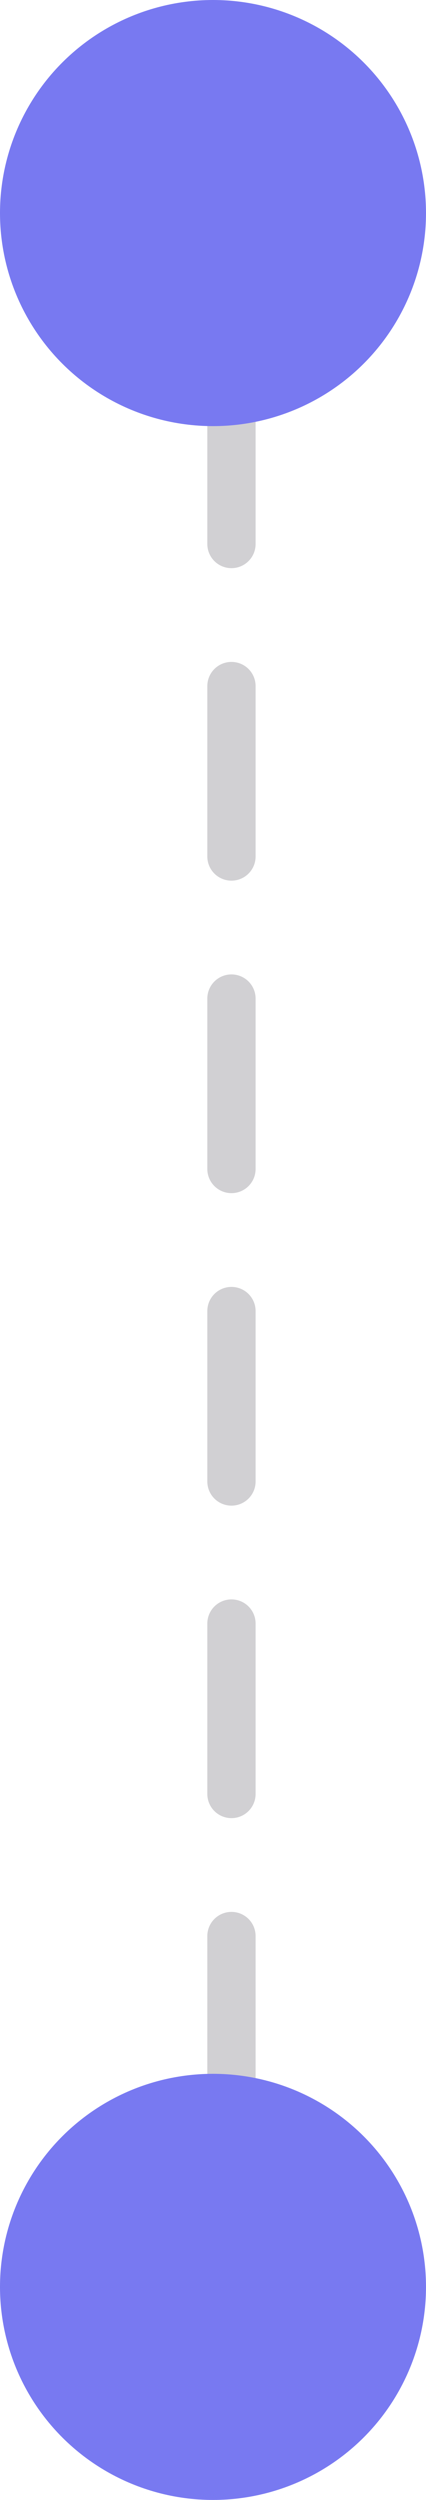<svg width="15" height="88" viewBox="0 0 15 88" fill="none" xmlns="http://www.w3.org/2000/svg">
<line x1="8.15" y1="74.15" x2="8.15" y2="14.85" stroke="#191825" stroke-opacity="0.2" stroke-width="1.7" stroke-linecap="round" stroke-dasharray="6 5"/>
<circle cx="7.5" cy="7.5" r="7.5" transform="rotate(90 7.5 7.5)" fill="#7879F1"/>
<circle cx="7.5" cy="80.5" r="7.5" transform="rotate(90 7.5 80.5)" fill="#7879F1"/>
</svg>
